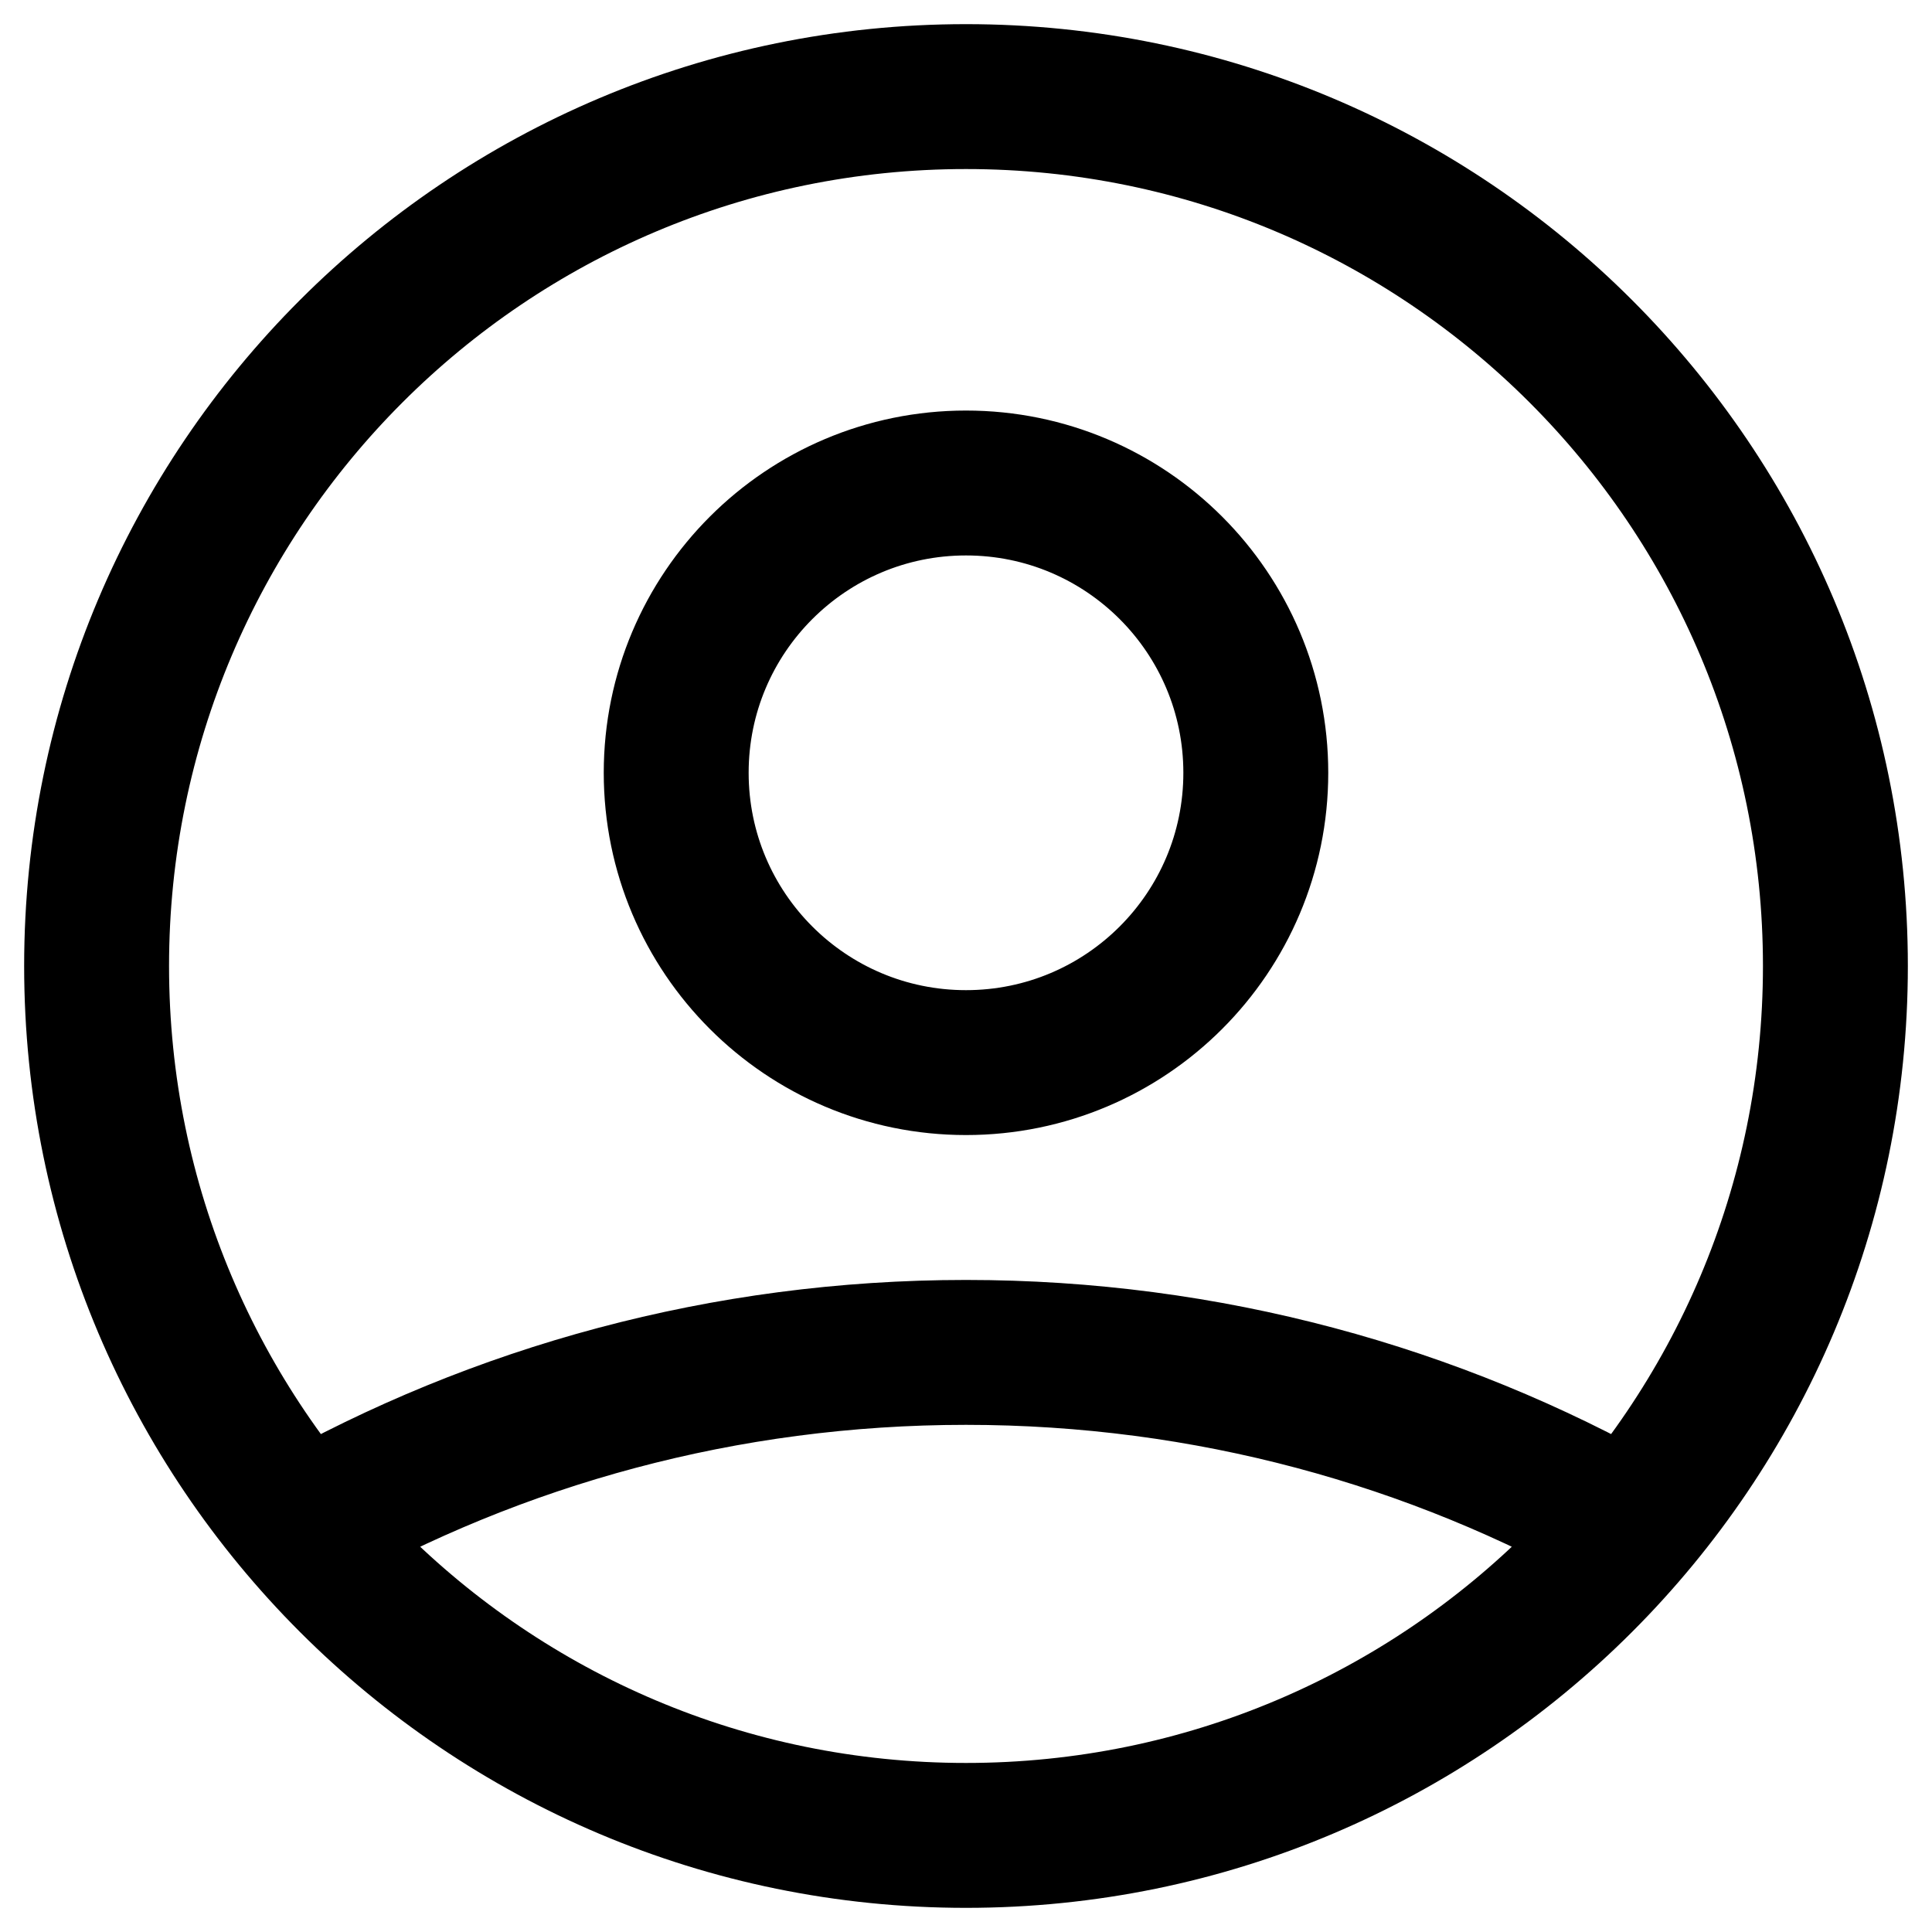 <svg xmlns="http://www.w3.org/2000/svg" width="100%" height="100%" viewBox="0 0 20 20" fill="none">
<path d="M3.121 15.804C5.153 14.655 7.5 14 10 14C12.5 14 14.847 14.655 16.879 15.804M13 8C13 9.657 11.657 11 10 11C8.343 11 7 9.657 7 8C7 6.343 8.343 5 10 5C11.657 5 13 6.343 13 8ZM19 10C19 14.971 14.971 19 10 19C5.029 19 1 14.971 1 10C1 5.029 5.029 1 10 1C14.971 1 19 5.029 19 10Z" stroke="currentColor" stroke-width="1.5" stroke-linecap="round" stroke-linejoin="round"/>
</svg>